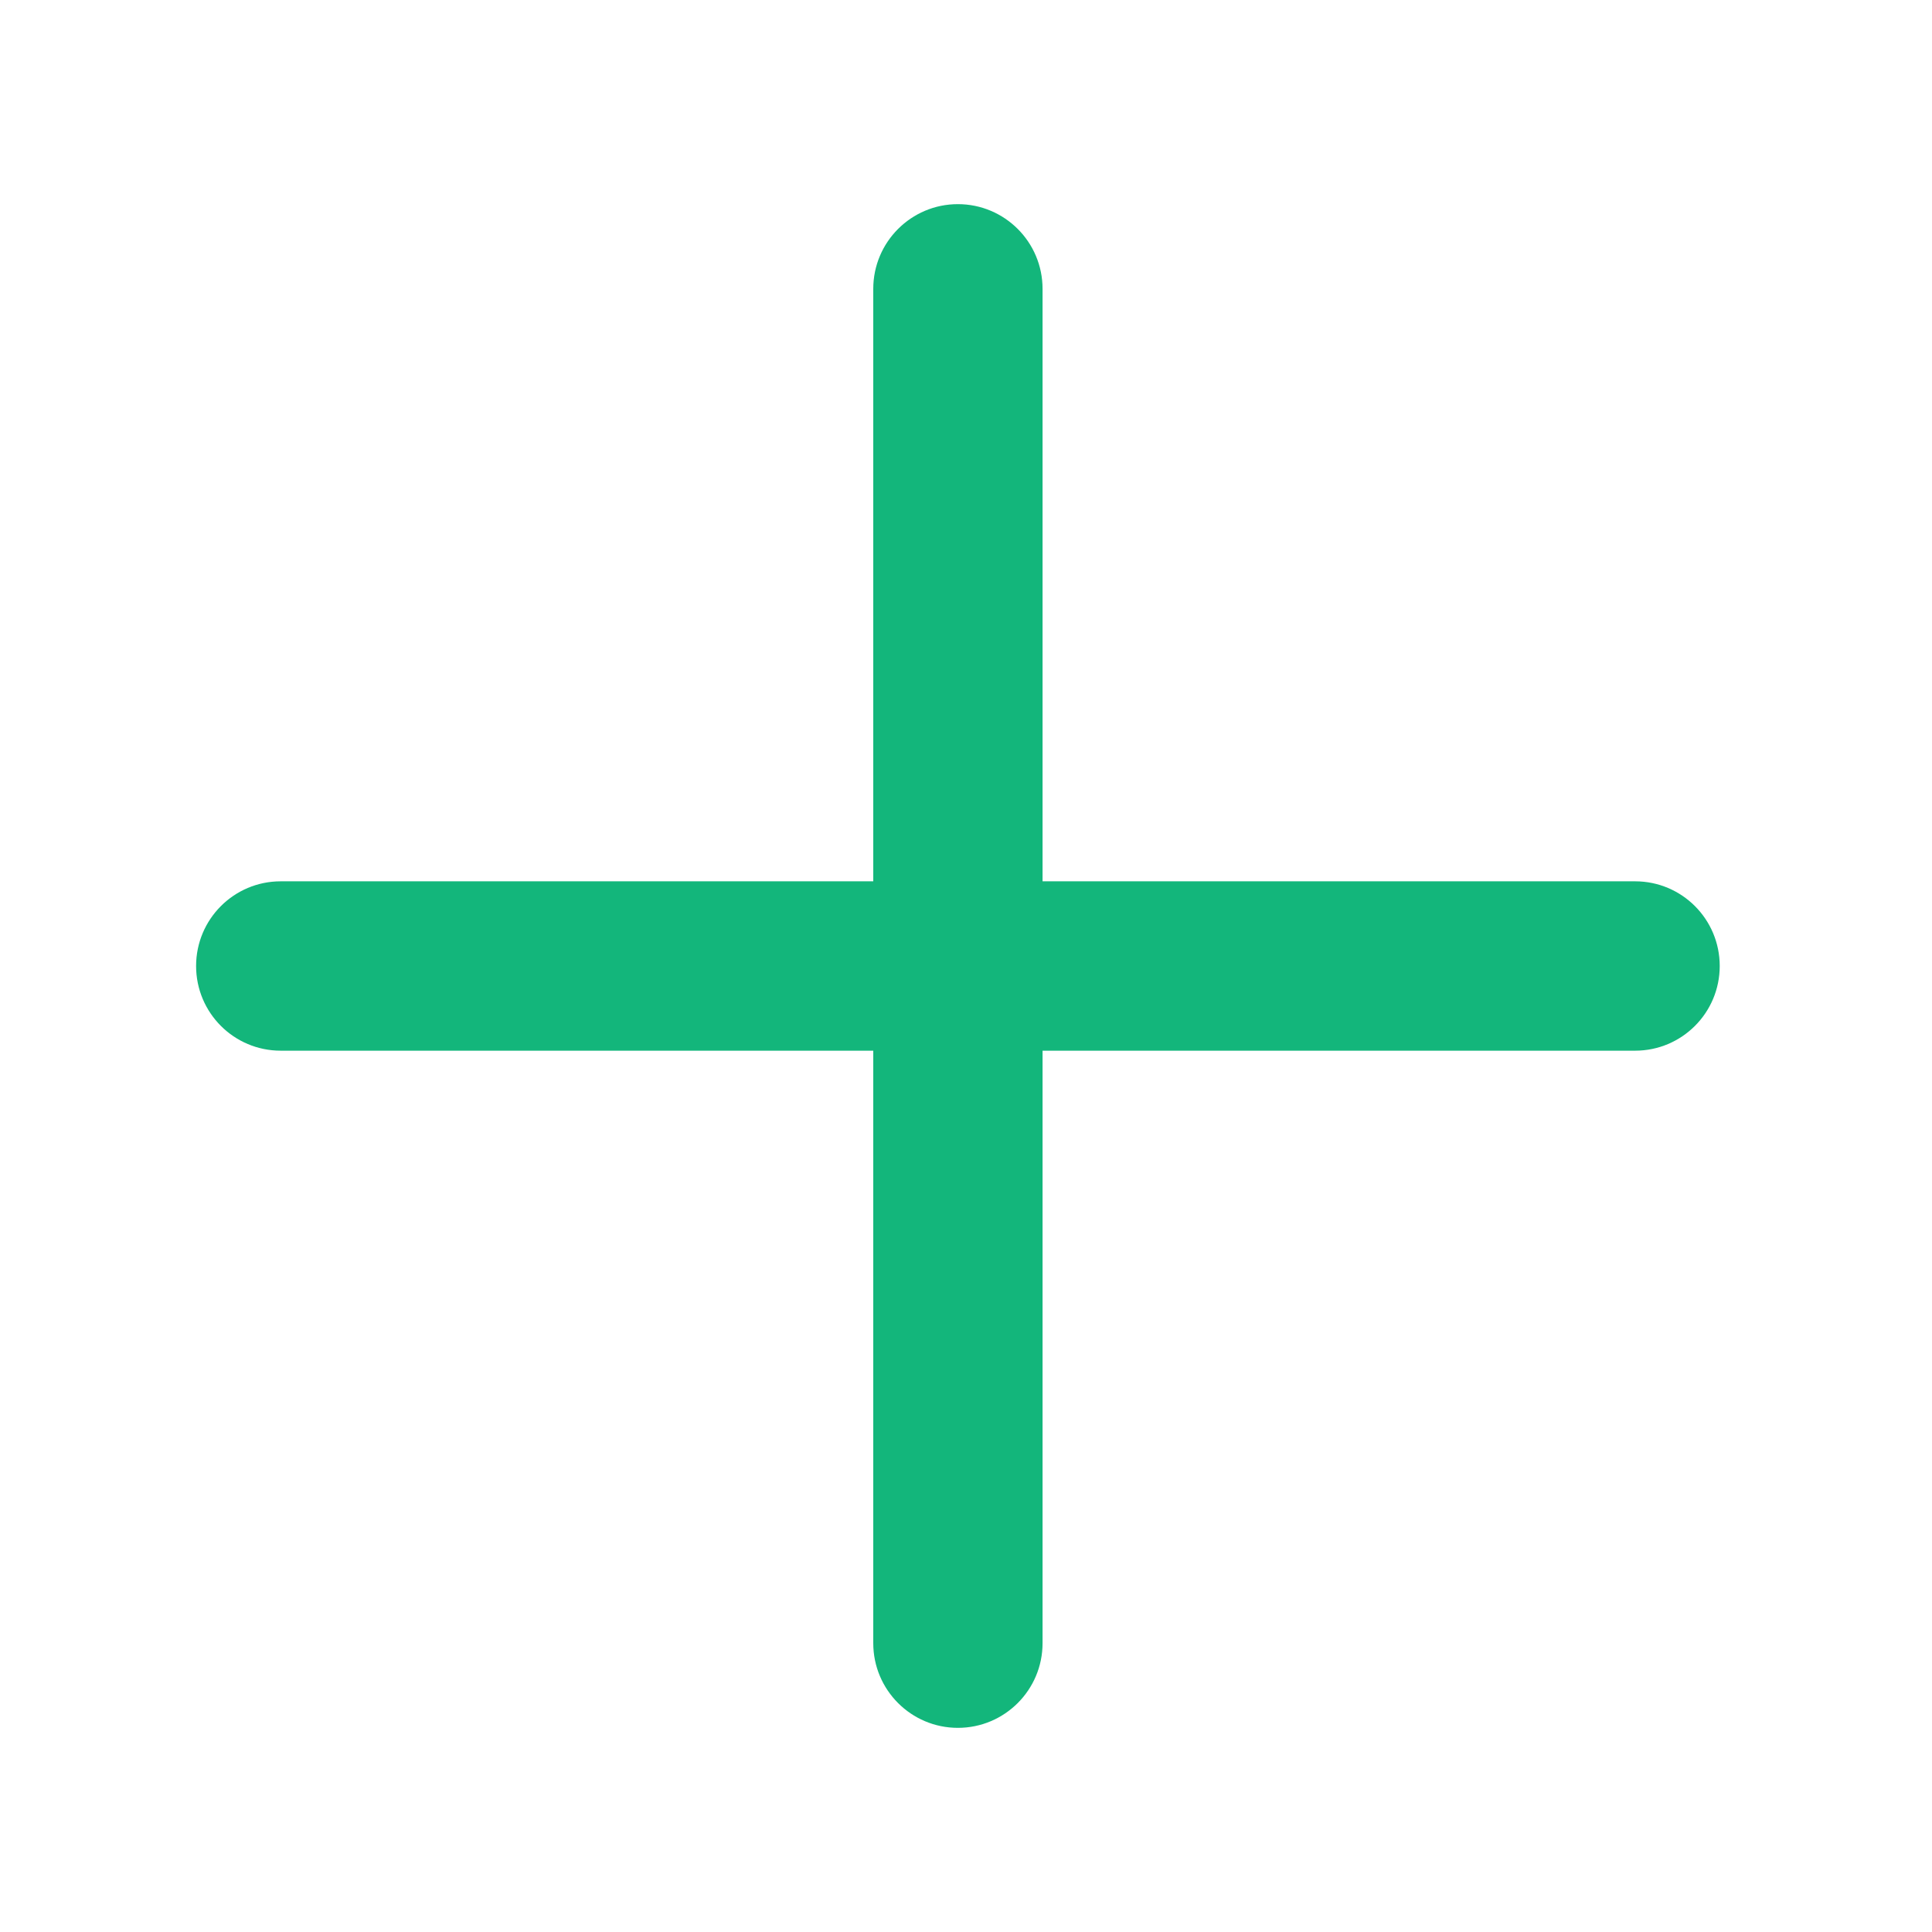 <svg width="24" height="24" viewBox="0 0 24 24" fill="none" xmlns="http://www.w3.org/2000/svg">
<path fill-rule="evenodd" clip-rule="evenodd" d="M3.487 10.948C2.906 10.948 2.436 11.419 2.436 12C2.436 12.581 2.906 13.052 3.487 13.052L10.848 13.052L10.848 20.412C10.848 20.993 11.319 21.464 11.899 21.464C12.48 21.464 12.951 20.993 12.951 20.412L12.951 13.052H20.312C20.893 13.052 21.363 12.581 21.363 12C21.363 11.419 20.893 10.948 20.312 10.948H12.951L12.951 3.588C12.951 3.007 12.48 2.536 11.899 2.536C11.319 2.536 10.848 3.007 10.848 3.588L10.848 10.948L3.487 10.948Z" fill="#13B67B"/>
</svg>
